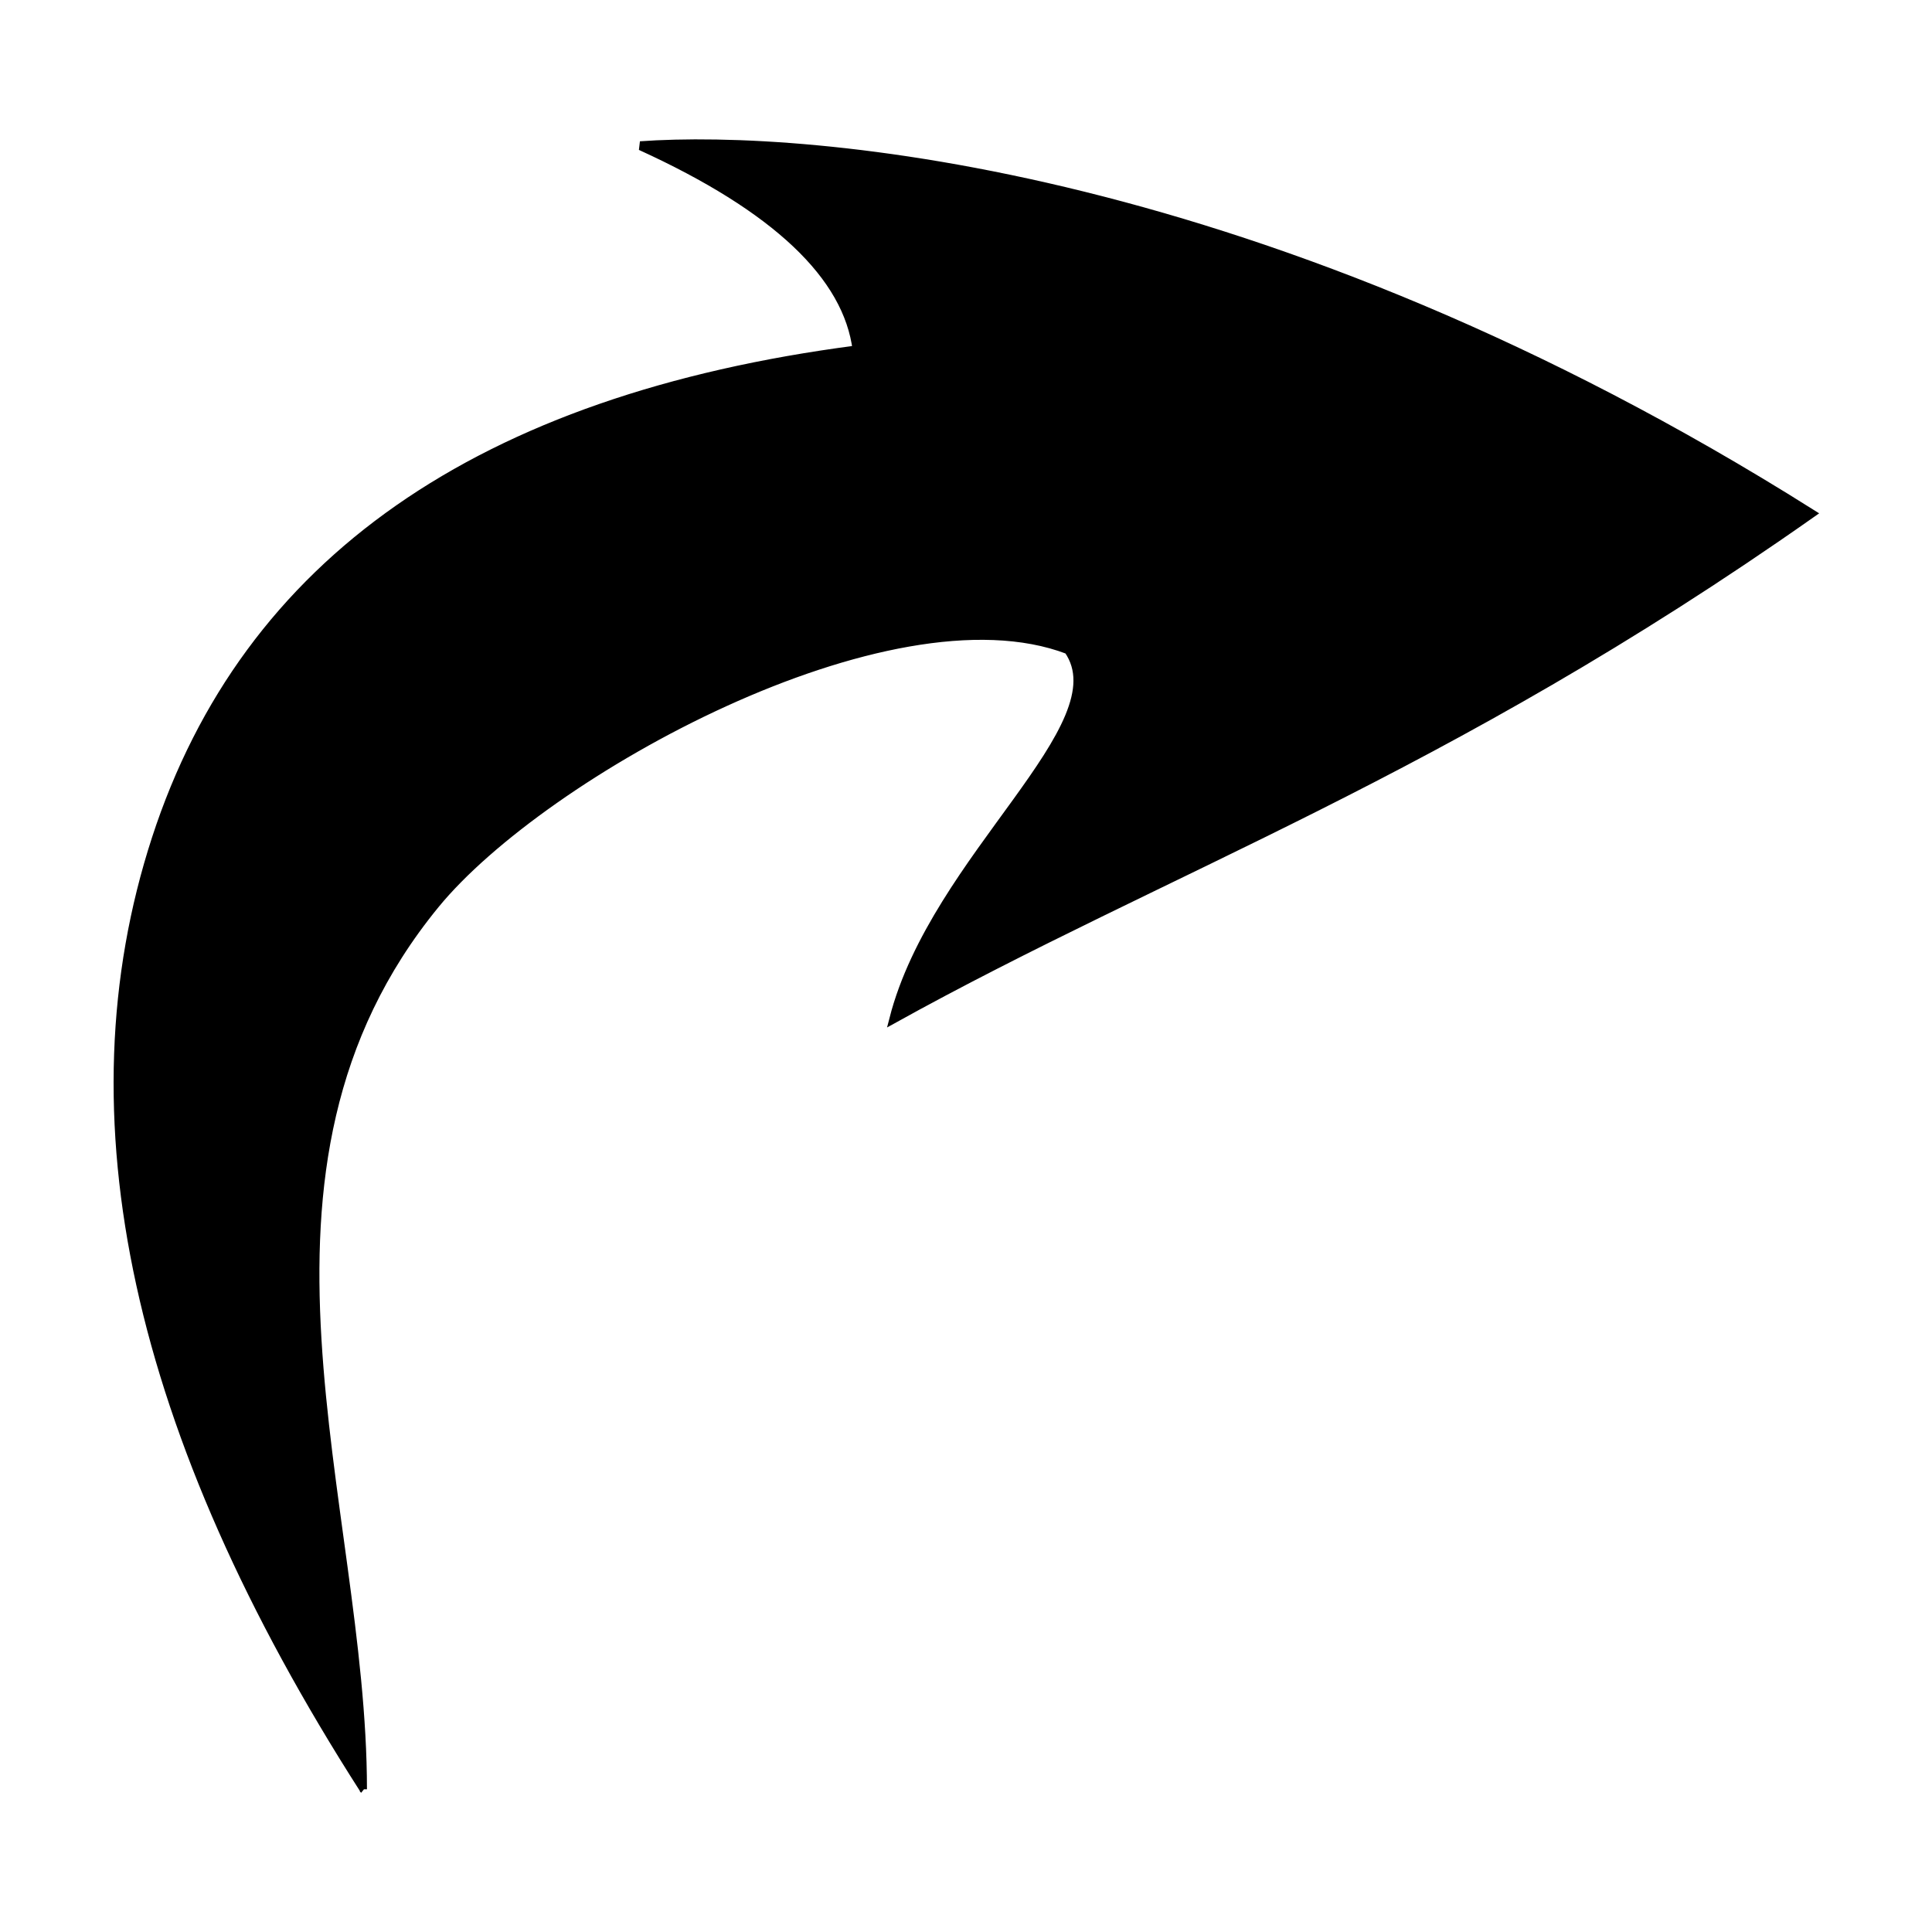 <svg id="eqRxU4PziW51" xmlns="http://www.w3.org/2000/svg" xmlns:xlink="http://www.w3.org/1999/xlink" viewBox="0 0 130 130" shape-rendering="geometricPrecision" text-rendering="geometricPrecision"><path d="M188.581,368.725q-61.581-76.933-37.329-136.63t125.759-70.313q-2.474-16.099-38.772-29.365c30.188-1.73,112.258,3.447,210.198,52.884-66.226,37.311-115.722,50.888-164.849,72.725c7.462-23.319,40.888-42.072,31.341-53.168-32.016-9.769-93.983,17.664-113.308,36.564-39.155,38.293-13.04,86.206-13.04,127.303Z" transform="matrix(.375 0 0 0.468-46.266-52.165)" stroke="#000" stroke-width="1.28"/></svg>